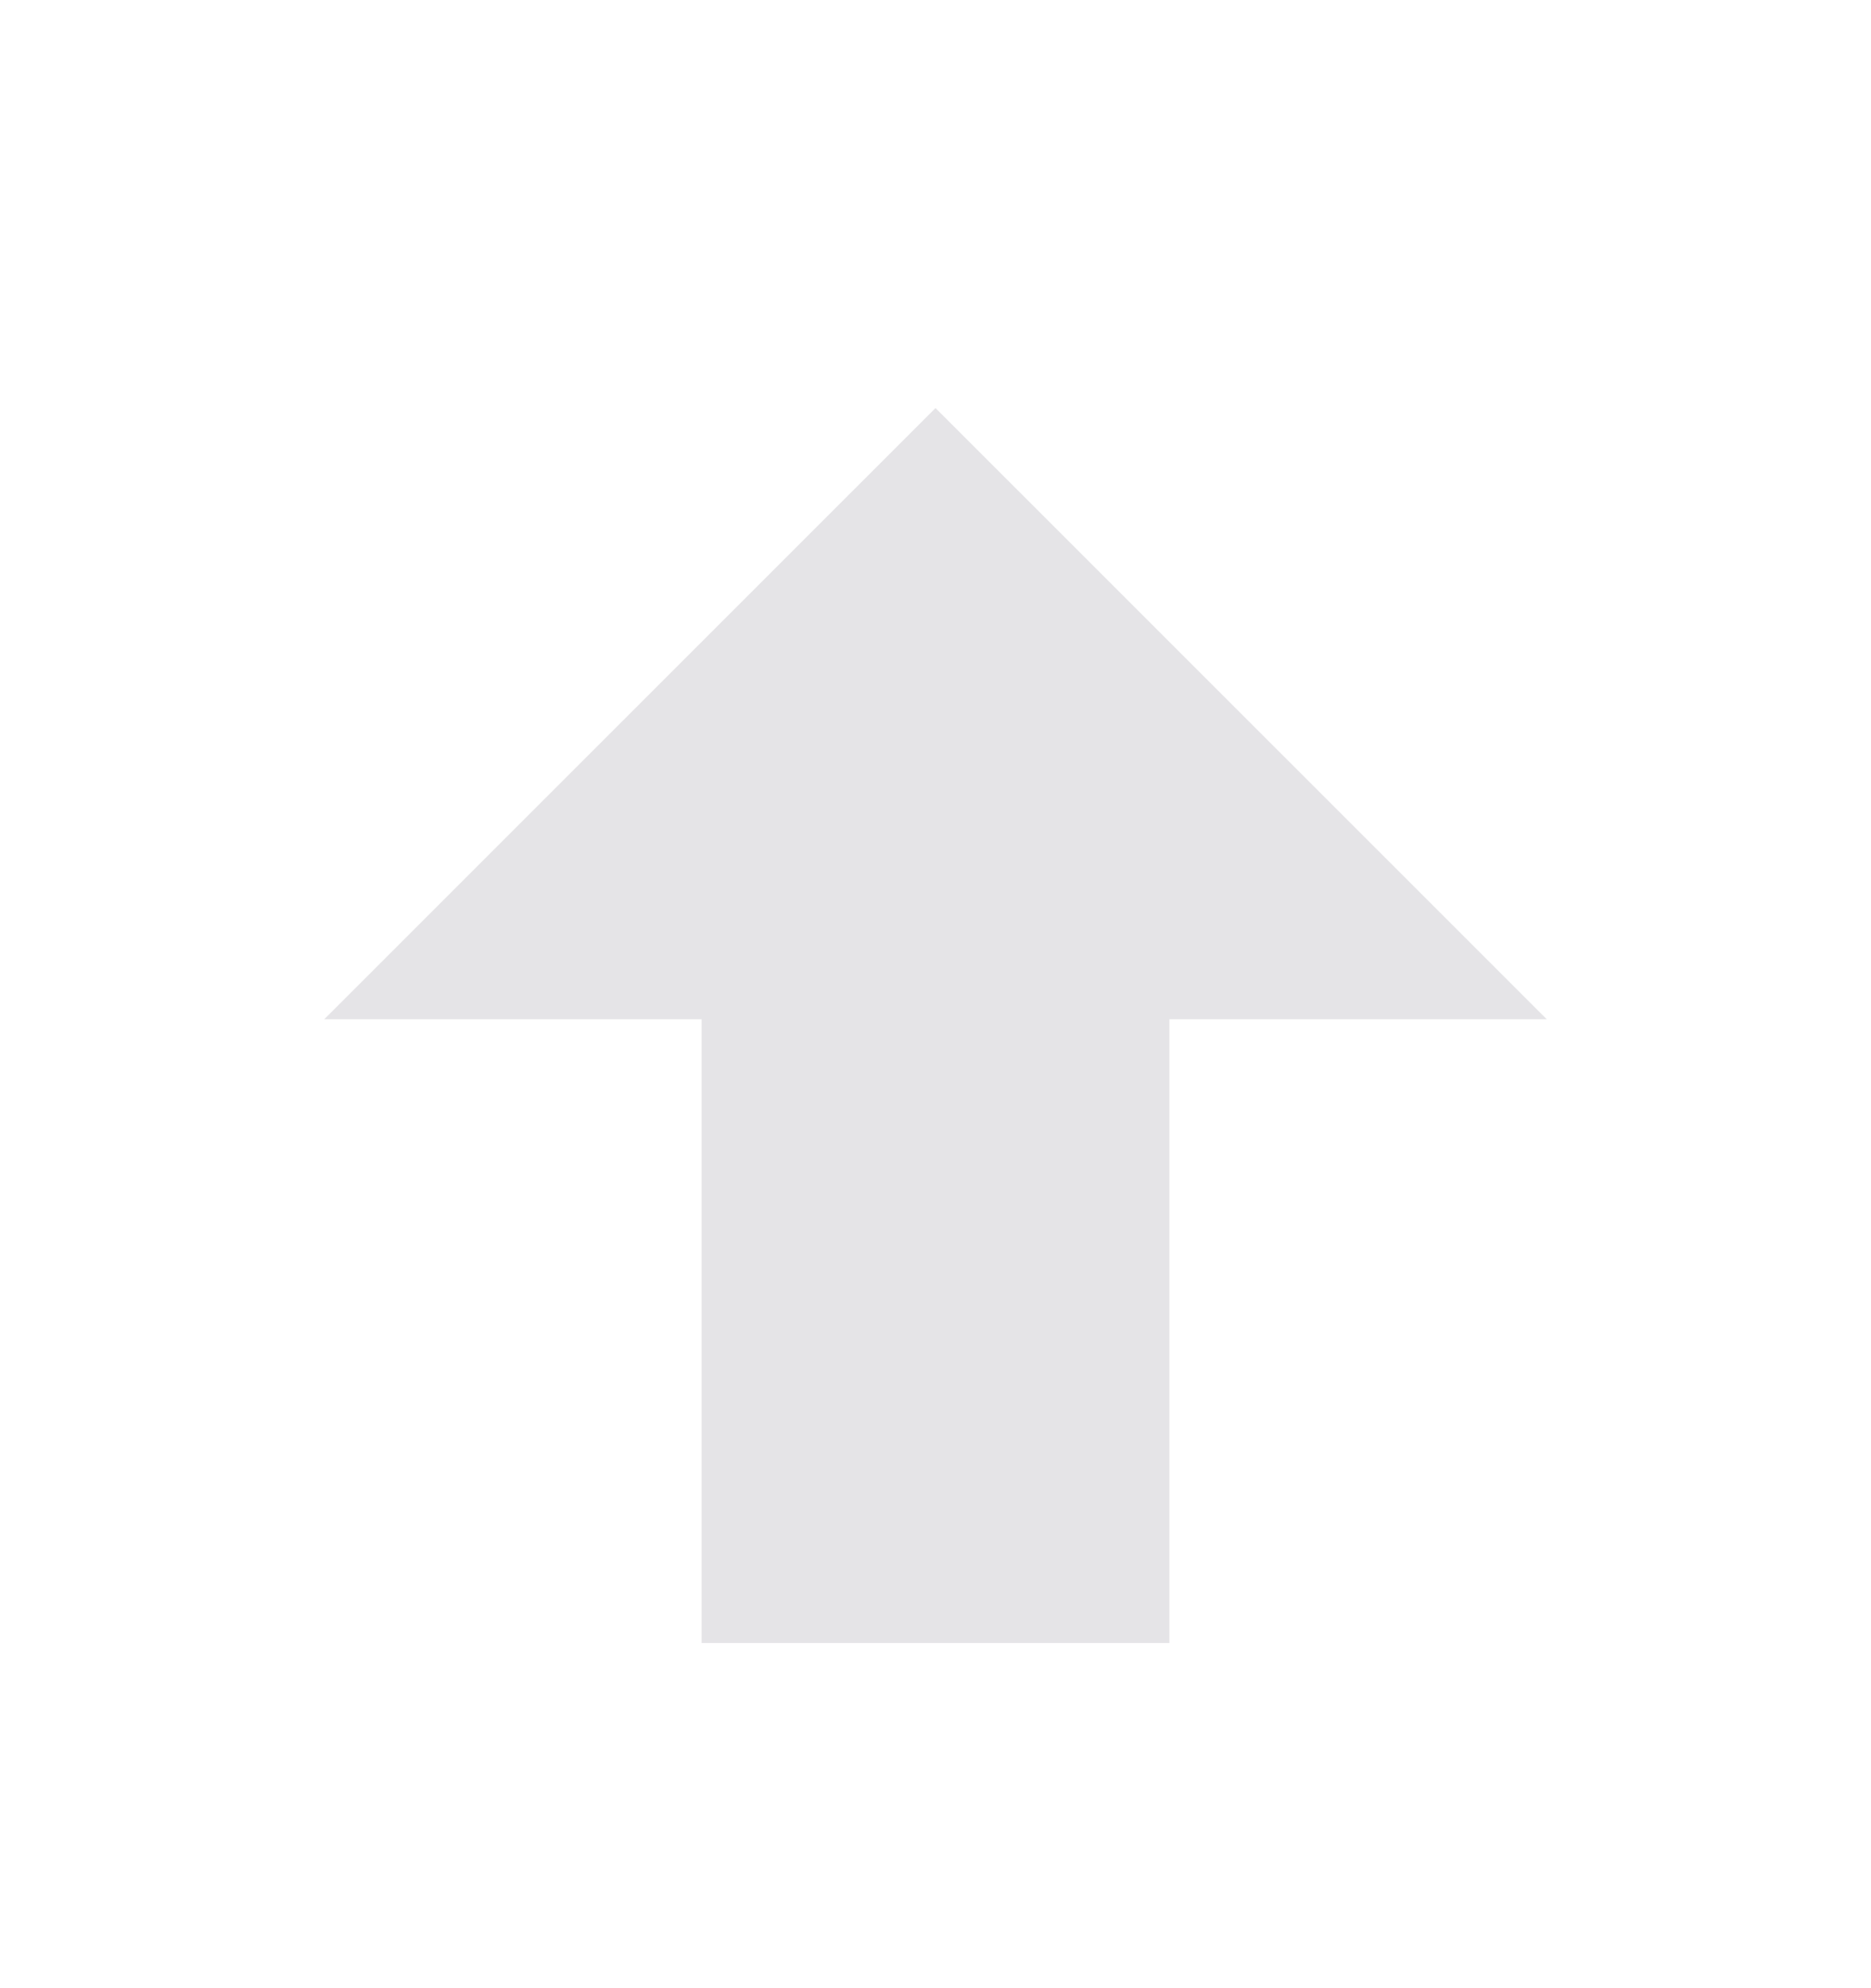 <svg width="16" height="17" viewBox="0 0 16 17" fill="none" xmlns="http://www.w3.org/2000/svg">
<g id="arrow-up-bold">
<path id="Vector" d="M10 14.049H6V8.715H2.773L8 3.489L13.227 8.715H10V14.049Z" fill="#E5E4E7"/>
</g>
</svg>
